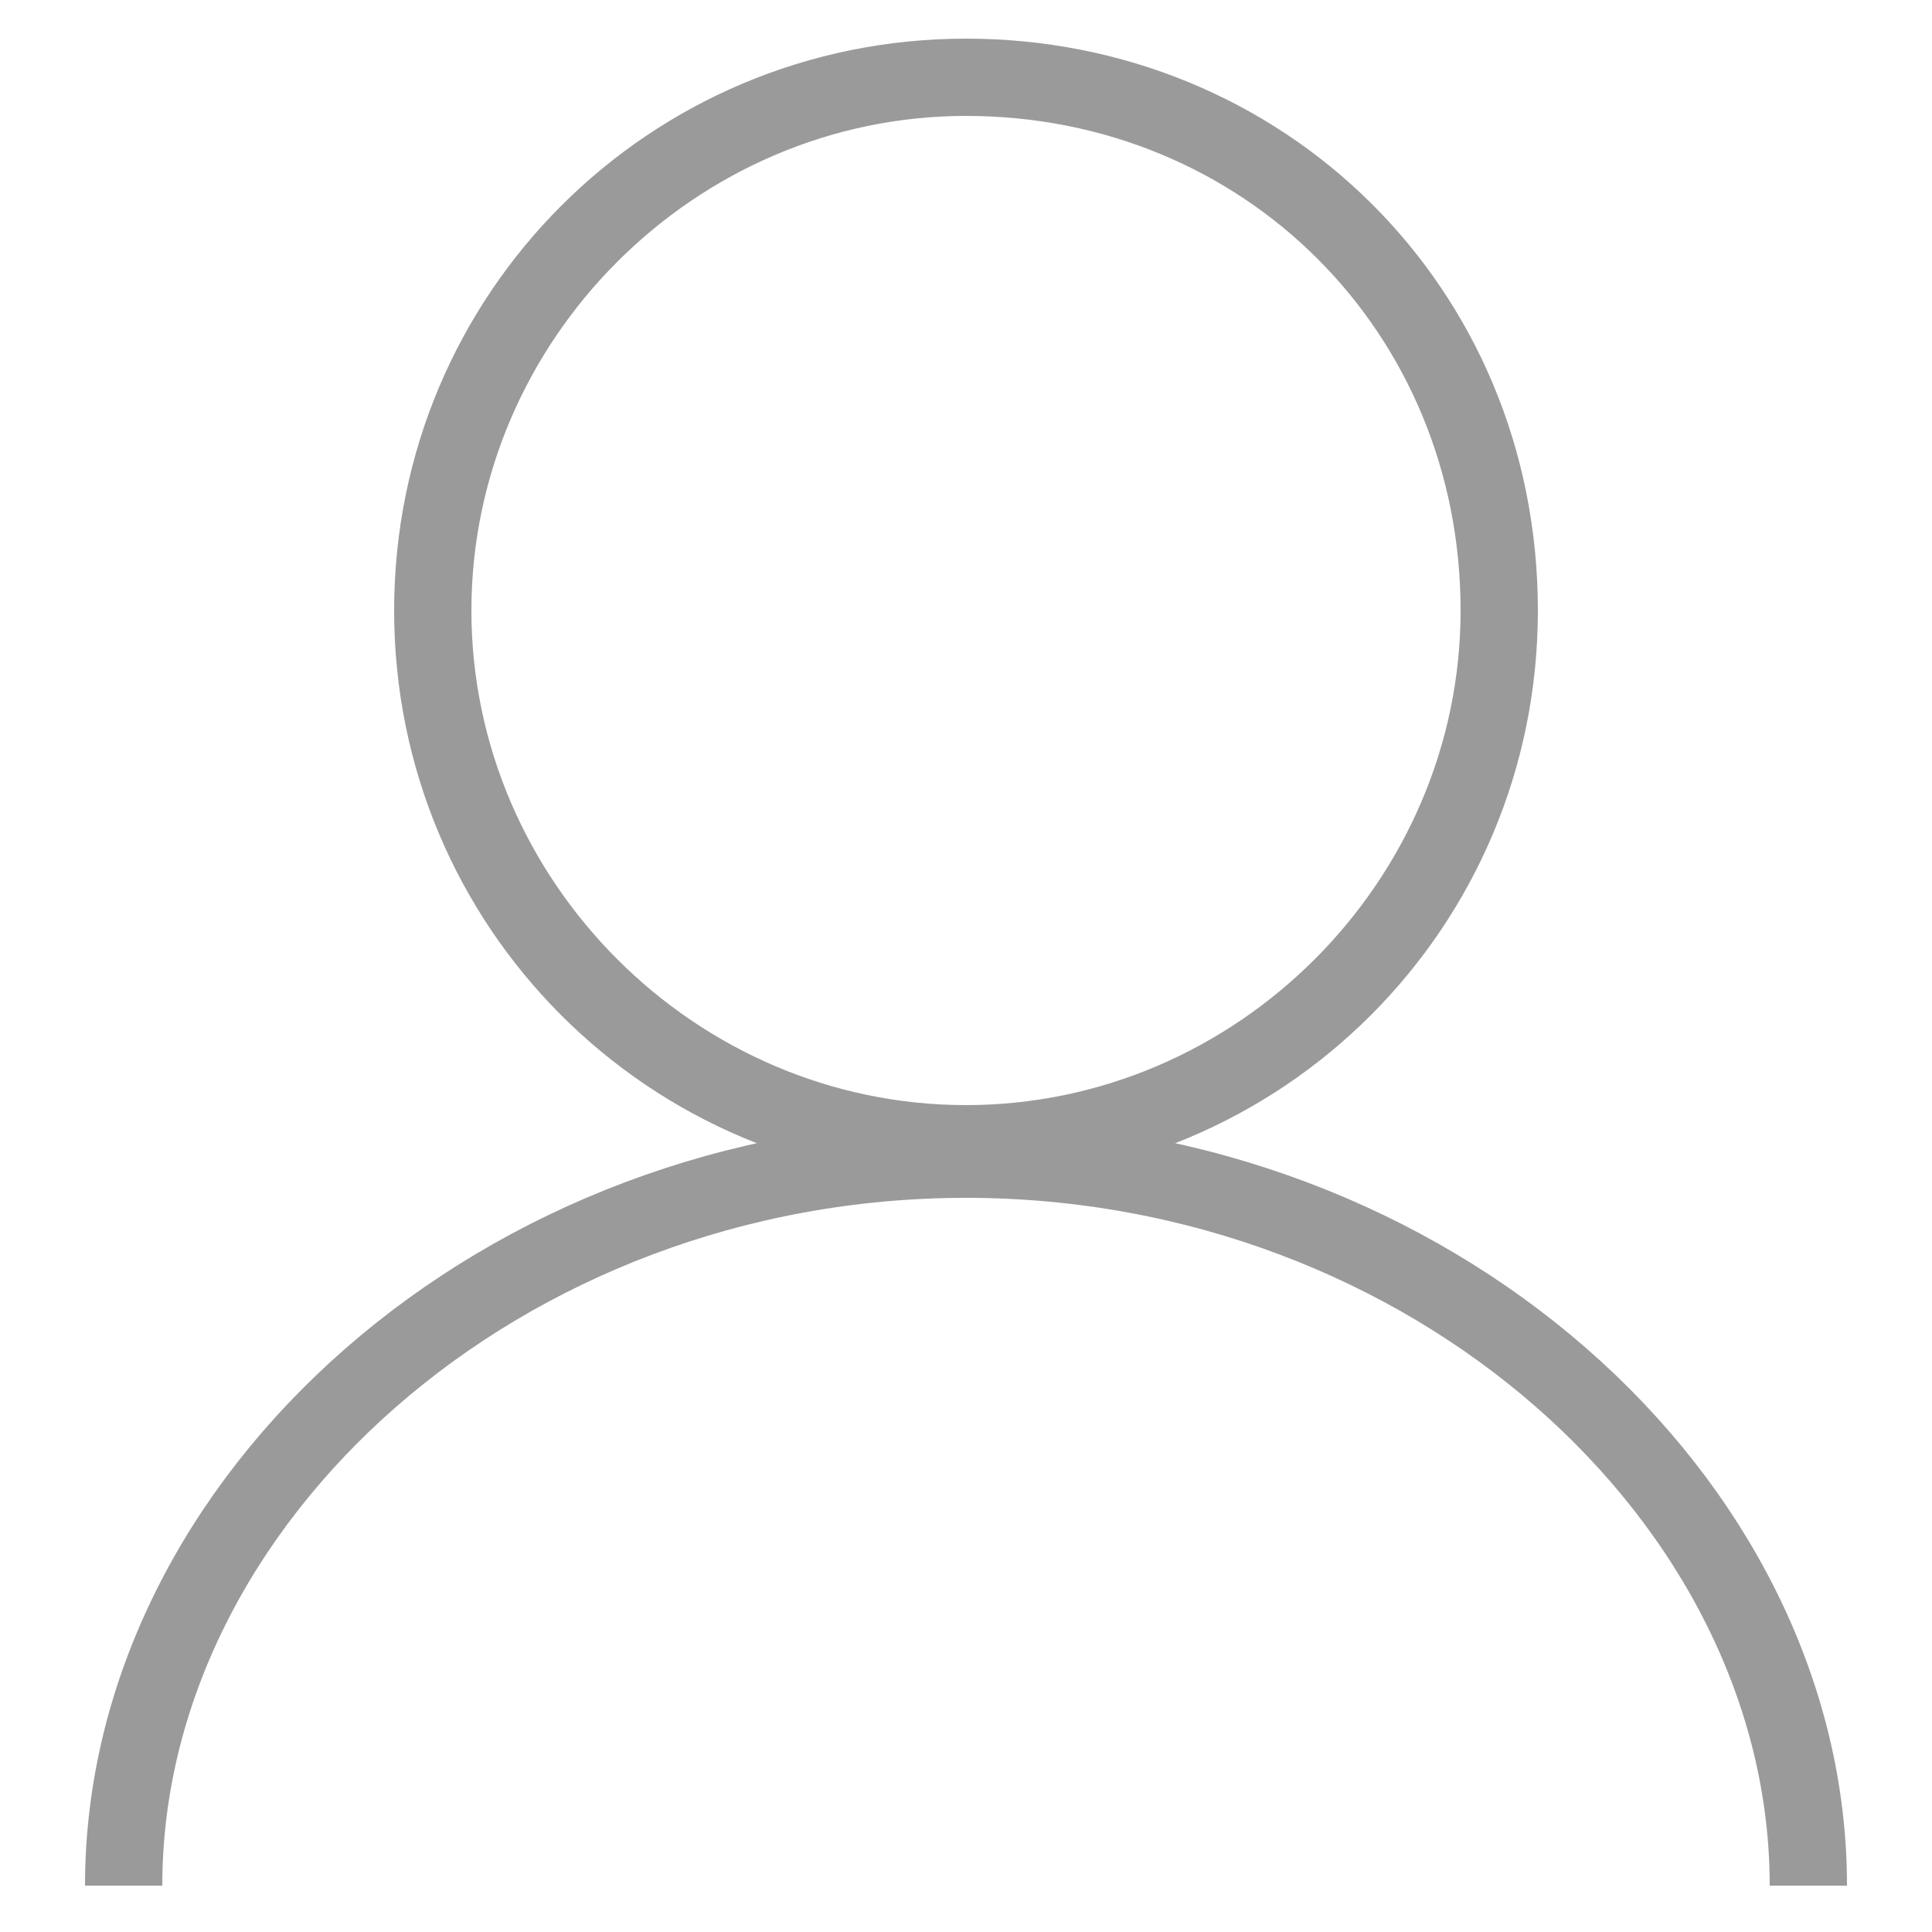<?xml version="1.0" encoding="utf-8"?>
<!-- Generator: Adobe Illustrator 17.1.0, SVG Export Plug-In . SVG Version: 6.00 Build 0)  -->
<!DOCTYPE svg PUBLIC "-//W3C//DTD SVG 1.1//EN" "http://www.w3.org/Graphics/SVG/1.1/DTD/svg11.dtd">
<svg version="1.1" id="Layer_1" xmlns="http://www.w3.org/2000/svg" xmlns:xlink="http://www.w3.org/1999/xlink" x="0px" y="0px"
	 width="25px" height="25px" viewBox="0 0 25 25" enable-background="new 0 0 25 25" xml:space="preserve">
<g>
	<g>
		<path fill="#9A9A9A" d="M12.5,1.5c3.6,0,6.4,2.8,6.4,6.4c0,3.5-2.9,6.4-6.4,6.4s-6.4-2.9-6.4-6.4S9,1.5,12.5,1.5 M12.5,0.5
			c-4.1,0-7.4,3.3-7.4,7.4s3.3,7.4,7.4,7.4s7.4-3.3,7.4-7.4C19.9,3.7,16.6,0.5,12.5,0.5L12.5,0.5z"/>
	</g>
</g>
<path fill="none" stroke="#9A9A9A" stroke-miterlimit="10" d="M1.6,24.4c0-5,4.9-9.4,10.9-9.4s10.9,4.4,10.9,9.4"/>
</svg>
